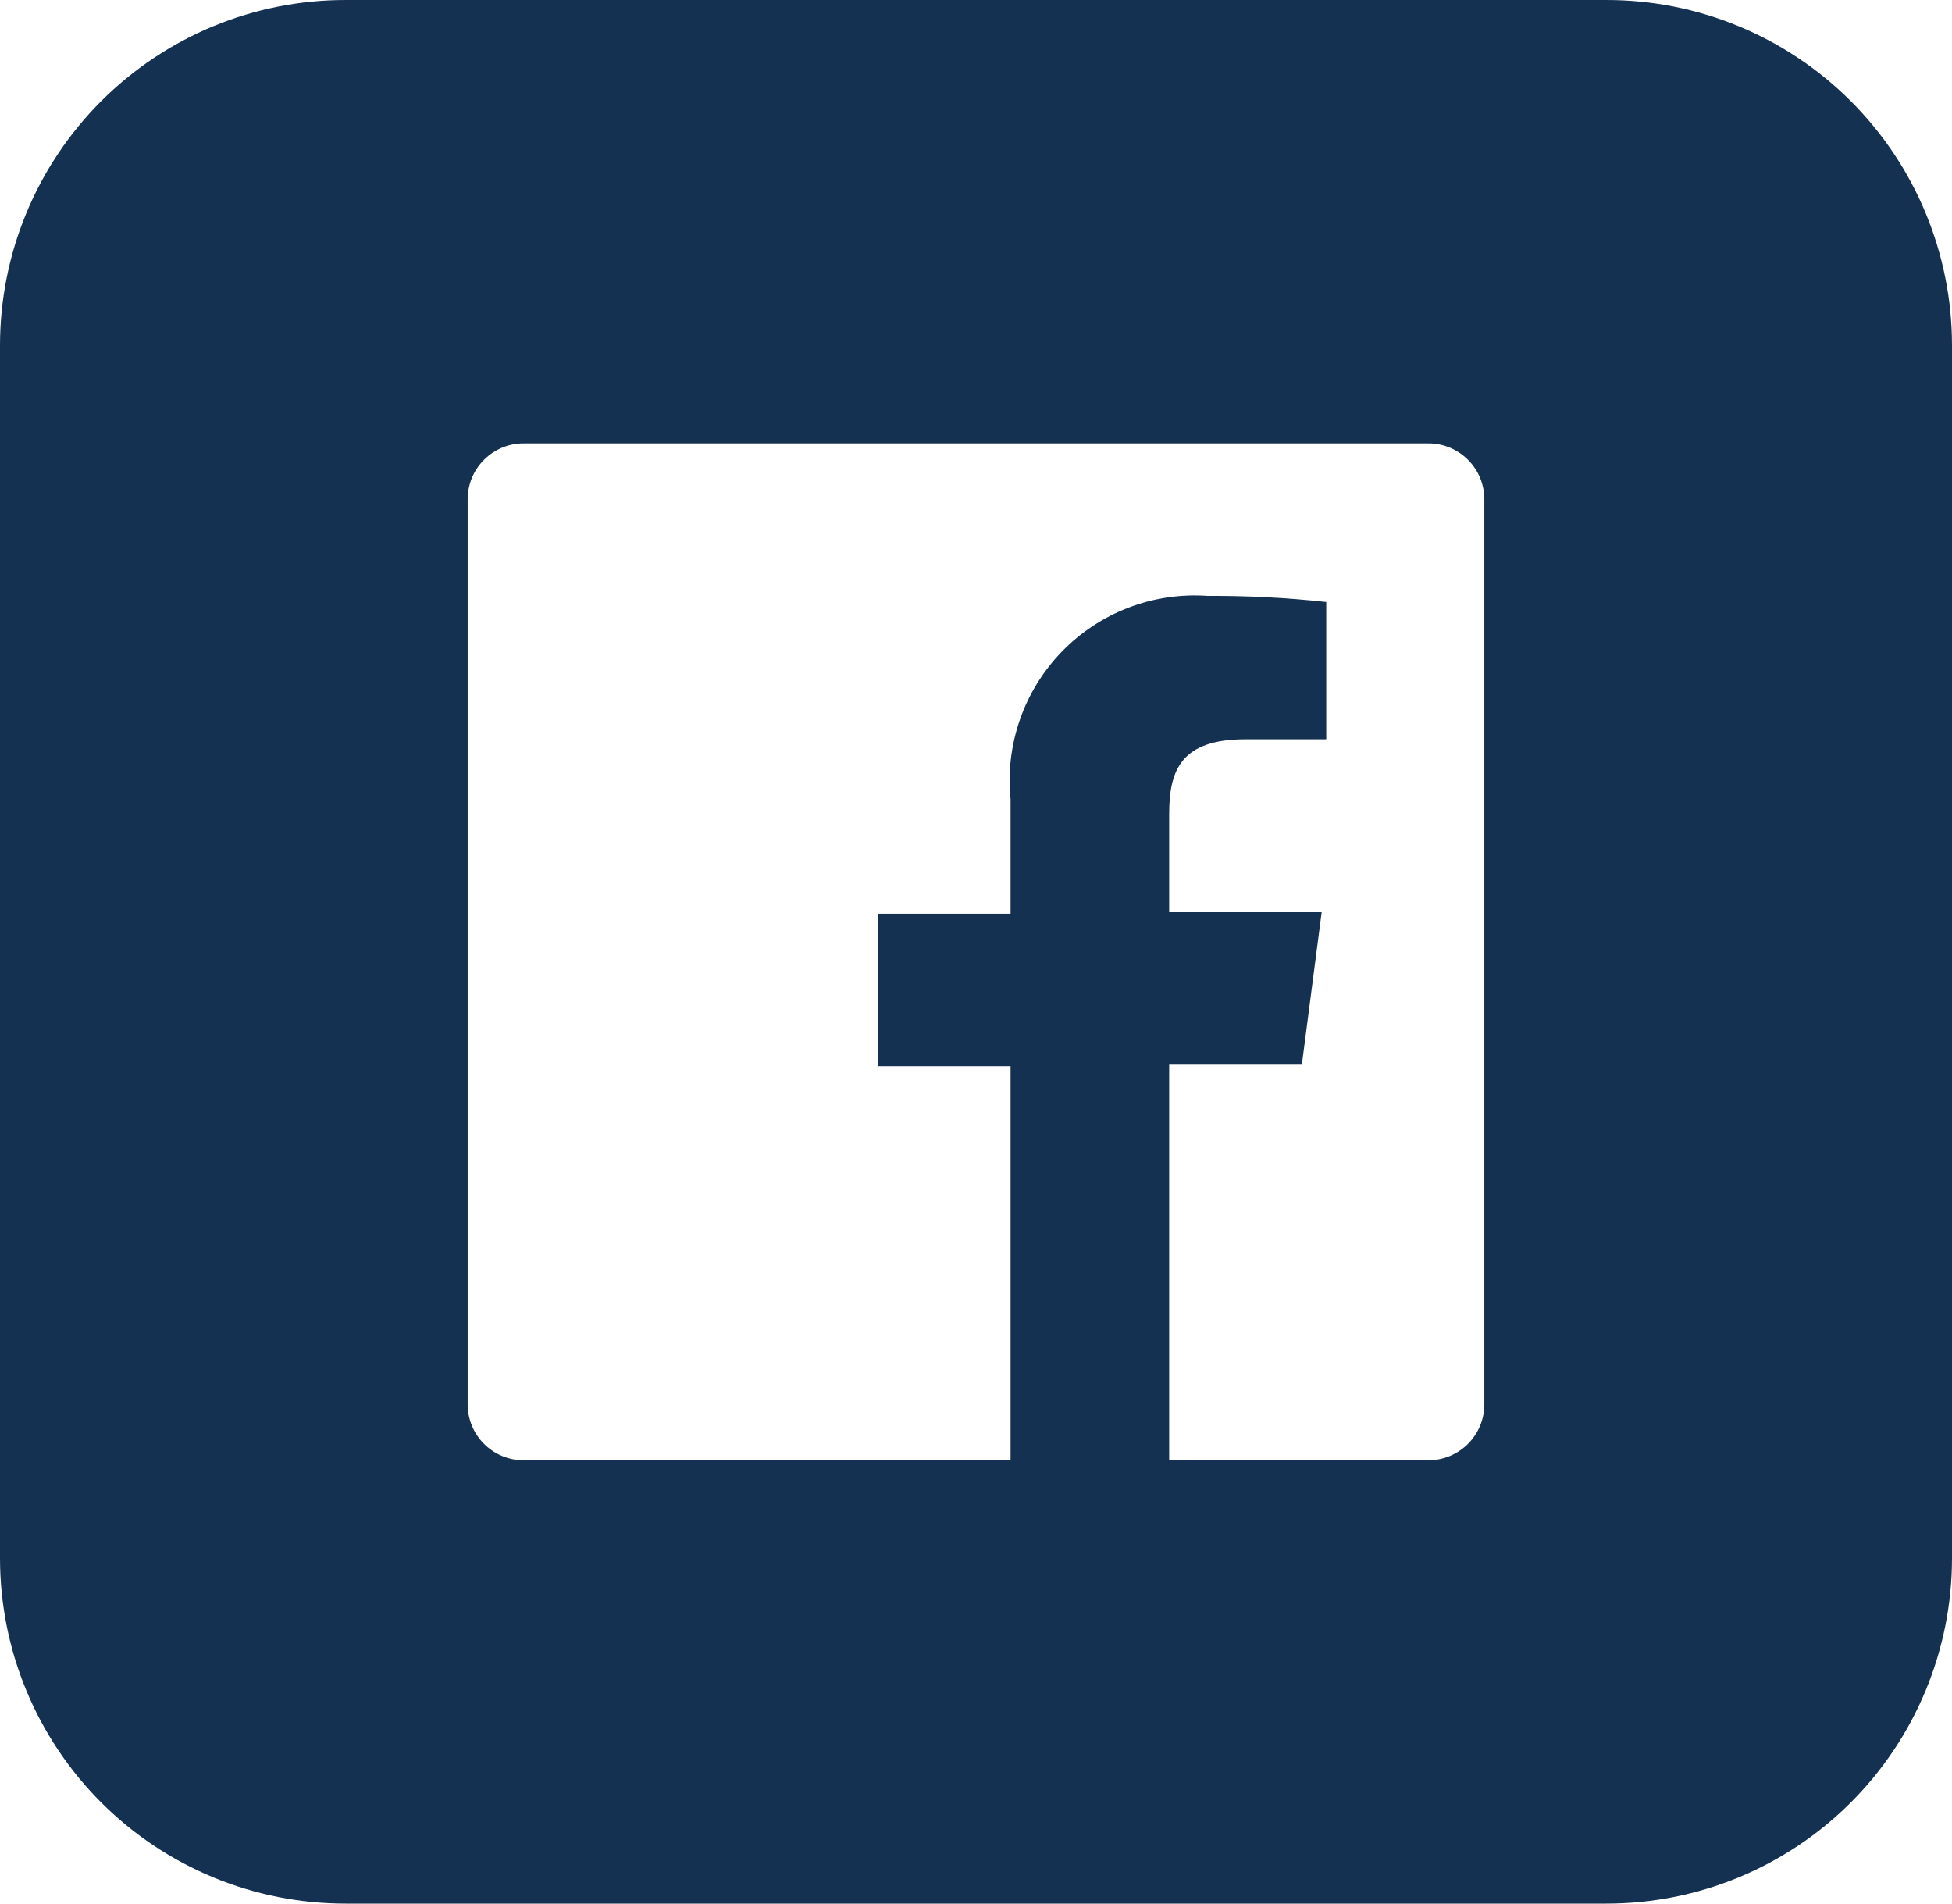 <svg width="240" height="234" viewBox="0 0 240 234" fill="none" xmlns="http://www.w3.org/2000/svg">
<path fill-rule="evenodd" clip-rule="evenodd" d="M197.5 1.86392e-05H42.5C36.917 -0.005 31.389 1.09 26.23 3.224C21.071 5.358 16.384 8.489 12.436 12.436C8.489 16.384 5.358 21.071 3.224 26.23C1.09 31.389 -0.005 36.917 3.8512e-05 42.5V191.5C-0.005 197.083 1.09 202.612 3.224 207.77C5.358 212.929 8.489 217.616 12.436 221.564C16.384 225.511 21.071 228.642 26.23 230.776C31.389 232.91 36.917 234.005 42.5 234H197.5C203.083 234.005 208.612 232.91 213.77 230.776C218.929 228.642 223.616 225.511 227.564 221.564C231.511 217.616 234.642 212.929 236.776 207.77C238.91 202.612 240.005 197.083 240 191.5V42.5C240.005 36.917 238.91 31.389 236.776 26.23C234.642 21.071 231.511 16.384 227.564 12.436C223.616 8.489 218.929 5.358 213.77 3.224C208.612 1.09 203.083 -0.005 197.5 1.86392e-05ZM64.375 54.5H175.625C176.528 54.5 177.422 54.678 178.256 55.023C179.09 55.369 179.848 55.875 180.486 56.514C181.125 57.152 181.631 57.91 181.977 58.744C182.322 59.578 182.5 60.472 182.5 61.375V172.625C182.5 173.528 182.322 174.422 181.977 175.256C181.631 176.09 181.125 176.848 180.486 177.486C179.848 178.125 179.09 178.631 178.256 178.977C177.422 179.322 176.528 179.5 175.625 179.5H143.75V130.875H160.063L162.5 112.125H143.75V100.062C143.75 94.625 145.25 90.875 153.125 90.875H163.063V74C158.227 73.471 153.365 73.22 148.5 73.25C145.19 73.014 141.868 73.505 138.768 74.689C135.667 75.873 132.864 77.721 130.553 80.103C128.242 82.485 126.481 85.343 125.392 88.478C124.303 91.613 123.913 94.948 124.25 98.25V112.312H108V131.062H124.25V179.5H64.375C63.472 179.5 62.578 179.322 61.744 178.977C60.91 178.631 60.152 178.125 59.514 177.486C58.875 176.848 58.369 176.09 58.023 175.256C57.678 174.422 57.5 173.528 57.5 172.625V61.375C57.5 59.552 58.224 57.803 59.514 56.514C60.803 55.224 62.552 54.5 64.375 54.5Z" fill="#153151"/>
</svg>
